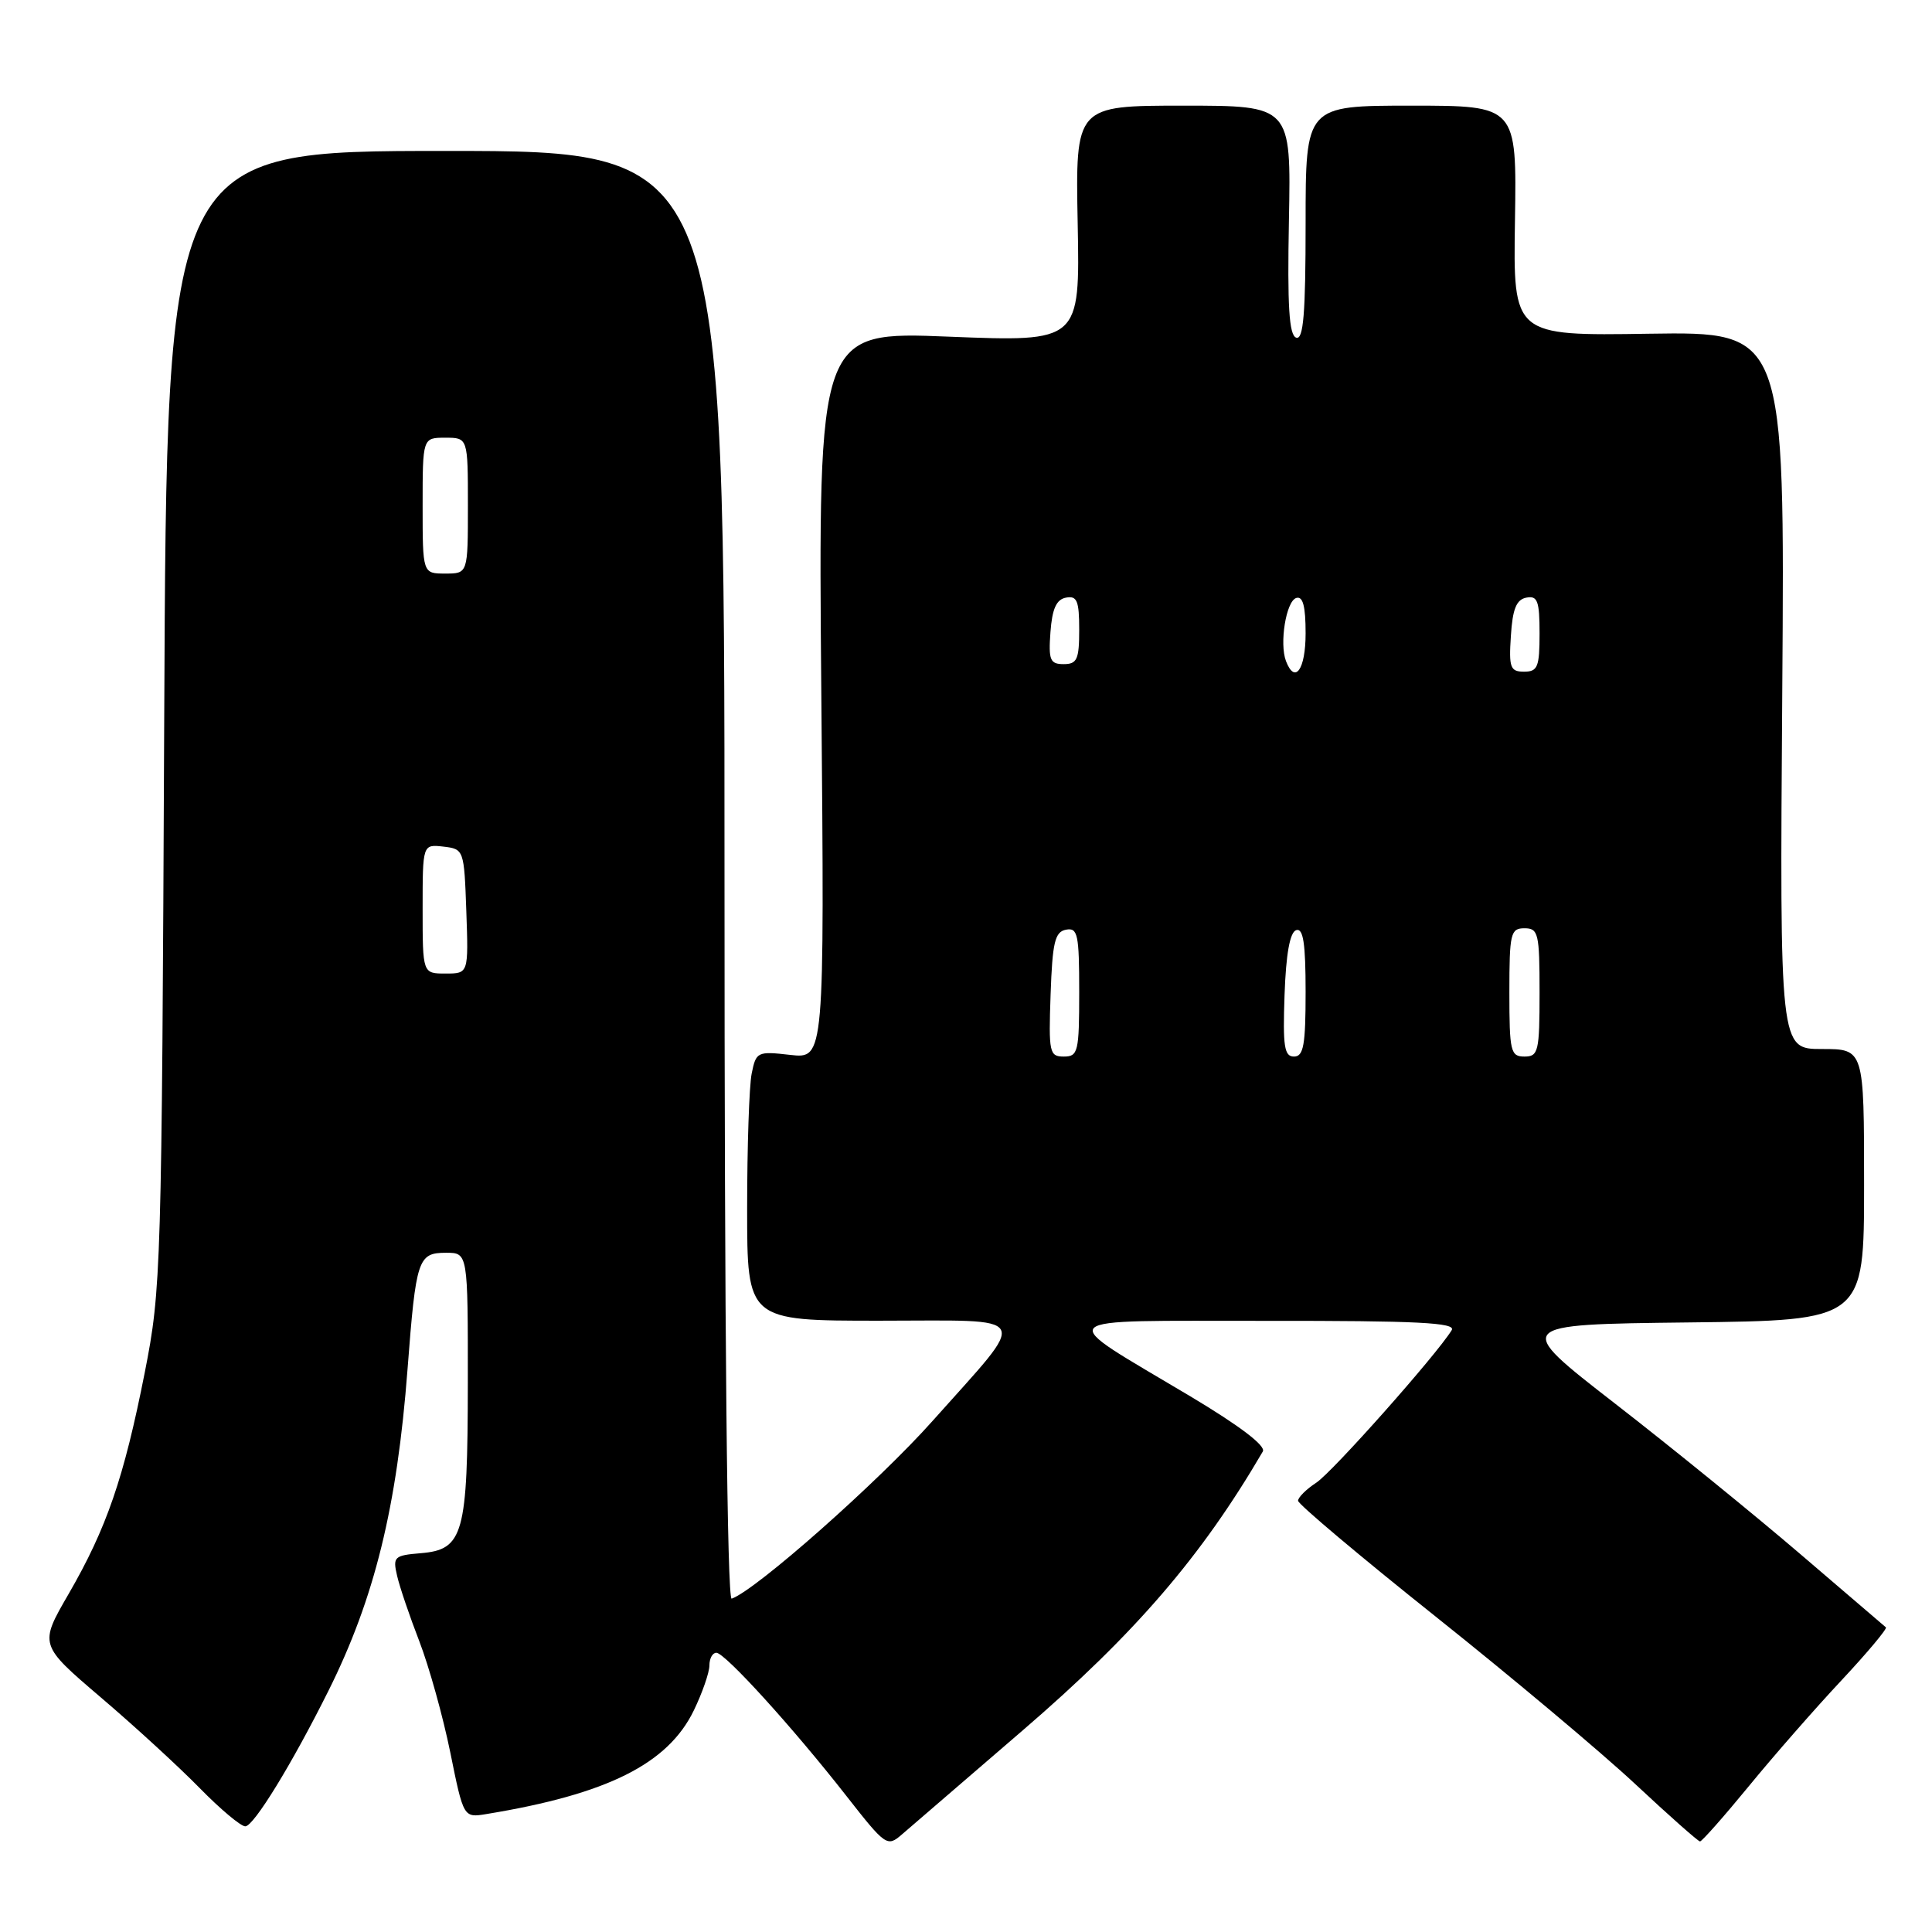<?xml version="1.0" encoding="UTF-8" standalone="no"?>
<!DOCTYPE svg PUBLIC "-//W3C//DTD SVG 1.1//EN" "http://www.w3.org/Graphics/SVG/1.1/DTD/svg11.dtd" >
<svg xmlns="http://www.w3.org/2000/svg" xmlns:xlink="http://www.w3.org/1999/xlink" version="1.1" viewBox="0 0 256 256">
 <g >
 <path fill="currentColor"
d=" M 135.53 229.27 C 150.45 216.42 159.19 206.26 167.33 192.33 C 167.77 191.59 164.28 188.94 157.76 185.04 C 139.48 174.13 138.55 175.05 167.81 175.02 C 187.80 175.00 192.96 175.26 192.36 176.25 C 190.38 179.49 176.57 195.05 174.42 196.46 C 173.09 197.33 172.00 198.41 172.00 198.86 C 172.00 199.30 180.21 206.22 190.25 214.22 C 200.29 222.22 212.17 232.19 216.66 236.38 C 221.14 240.57 225.02 244.00 225.26 244.00 C 225.51 244.00 228.42 240.71 231.72 236.69 C 235.02 232.66 240.54 226.35 244.00 222.66 C 247.45 218.97 250.10 215.80 249.89 215.63 C 249.68 215.46 244.55 211.07 238.50 205.88 C 232.45 200.70 221.43 191.74 214.00 185.98 C 200.50 175.50 200.50 175.50 223.75 175.23 C 247.00 174.96 247.00 174.96 247.00 156.98 C 247.00 139.00 247.00 139.00 241.41 139.00 C 235.82 139.00 235.82 139.00 236.16 91.47 C 236.50 43.95 236.50 43.95 218.50 44.22 C 200.50 44.50 200.50 44.50 200.74 29.25 C 200.98 14.00 200.98 14.00 186.99 14.00 C 173.00 14.00 173.00 14.00 173.00 29.58 C 173.00 41.61 172.71 45.07 171.75 44.74 C 170.81 44.41 170.57 40.59 170.79 29.15 C 171.08 14.00 171.08 14.00 156.79 14.00 C 142.50 14.00 142.50 14.00 142.80 29.65 C 143.10 45.30 143.10 45.30 125.75 44.61 C 108.41 43.91 108.41 43.91 108.83 92.10 C 109.25 140.29 109.25 140.29 104.72 139.78 C 100.35 139.28 100.18 139.37 99.60 142.26 C 99.27 143.90 99.00 151.94 99.00 160.12 C 99.00 175.00 99.00 175.00 116.54 175.00 C 137.14 175.00 136.49 173.77 123.57 188.28 C 116.37 196.37 100.16 210.71 96.95 211.83 C 96.35 212.04 96.00 176.43 96.00 116.08 C 96.00 20.00 96.00 20.00 59.05 20.00 C 22.09 20.00 22.09 20.00 21.76 95.25 C 21.43 168.48 21.36 170.80 19.18 181.87 C 16.42 195.85 14.13 202.49 9.09 211.21 C 5.19 217.94 5.19 217.94 13.34 224.90 C 17.83 228.72 23.73 234.14 26.46 236.93 C 29.19 239.72 31.91 242.00 32.50 242.00 C 33.62 242.00 38.71 233.69 43.53 224.02 C 49.63 211.79 52.61 199.68 54.00 181.43 C 55.12 166.79 55.38 166.00 59.11 166.00 C 62.00 166.00 62.00 166.00 61.99 183.25 C 61.97 203.36 61.42 205.34 55.72 205.81 C 52.23 206.10 52.03 206.29 52.62 208.81 C 52.96 210.29 54.29 214.20 55.57 217.50 C 56.84 220.80 58.69 227.41 59.66 232.18 C 61.42 240.87 61.42 240.87 64.46 240.37 C 80.48 237.74 88.50 233.73 91.94 226.63 C 93.07 224.29 94.00 221.61 94.00 220.68 C 94.00 219.76 94.41 219.00 94.92 219.00 C 96.06 219.00 105.09 228.94 112.15 237.97 C 117.35 244.61 117.56 244.76 119.50 243.08 C 120.60 242.13 127.81 235.91 135.53 229.27 Z  M 139.21 131.76 C 139.45 124.85 139.78 123.47 141.25 123.19 C 142.81 122.89 143.00 123.80 143.00 131.43 C 143.00 139.39 142.85 140.00 140.96 140.00 C 139.05 140.00 138.94 139.48 139.21 131.76 Z  M 170.21 131.83 C 170.40 126.40 170.92 123.52 171.75 123.25 C 172.69 122.94 173.00 125.00 173.00 131.42 C 173.00 138.48 172.73 140.00 171.46 140.00 C 170.17 140.00 169.97 138.65 170.21 131.83 Z  M 200.00 131.50 C 200.00 123.67 200.16 123.00 202.00 123.00 C 203.84 123.00 204.00 123.67 204.00 131.50 C 204.00 139.33 203.84 140.00 202.00 140.00 C 200.16 140.00 200.00 139.33 200.00 131.50 Z  M 56.00 120.43 C 56.00 111.87 56.00 111.87 58.75 112.18 C 61.47 112.50 61.50 112.58 61.79 120.75 C 62.08 129.00 62.08 129.00 59.04 129.00 C 56.00 129.00 56.00 129.00 56.00 120.43 Z  M 170.40 87.60 C 169.51 85.27 170.41 79.68 171.75 79.24 C 172.64 78.95 173.00 80.30 173.00 83.92 C 173.00 88.72 171.59 90.71 170.40 87.60 Z  M 200.20 84.26 C 200.42 80.69 200.93 79.44 202.25 79.19 C 203.73 78.90 204.00 79.64 204.00 83.93 C 204.00 88.38 203.75 89.00 201.95 89.00 C 200.12 89.00 199.92 88.47 200.20 84.26 Z  M 139.19 83.76 C 139.42 80.66 139.97 79.43 141.25 79.19 C 142.71 78.91 143.00 79.61 143.00 83.43 C 143.00 87.38 142.72 88.00 140.94 88.00 C 139.14 88.00 138.92 87.47 139.19 83.76 Z  M 56.00 67.00 C 56.00 58.00 56.00 58.00 59.00 58.00 C 62.00 58.00 62.00 58.00 62.00 67.00 C 62.00 76.00 62.00 76.00 59.00 76.00 C 56.00 76.00 56.00 76.00 56.00 67.00 Z "/>
</g>
</svg>
